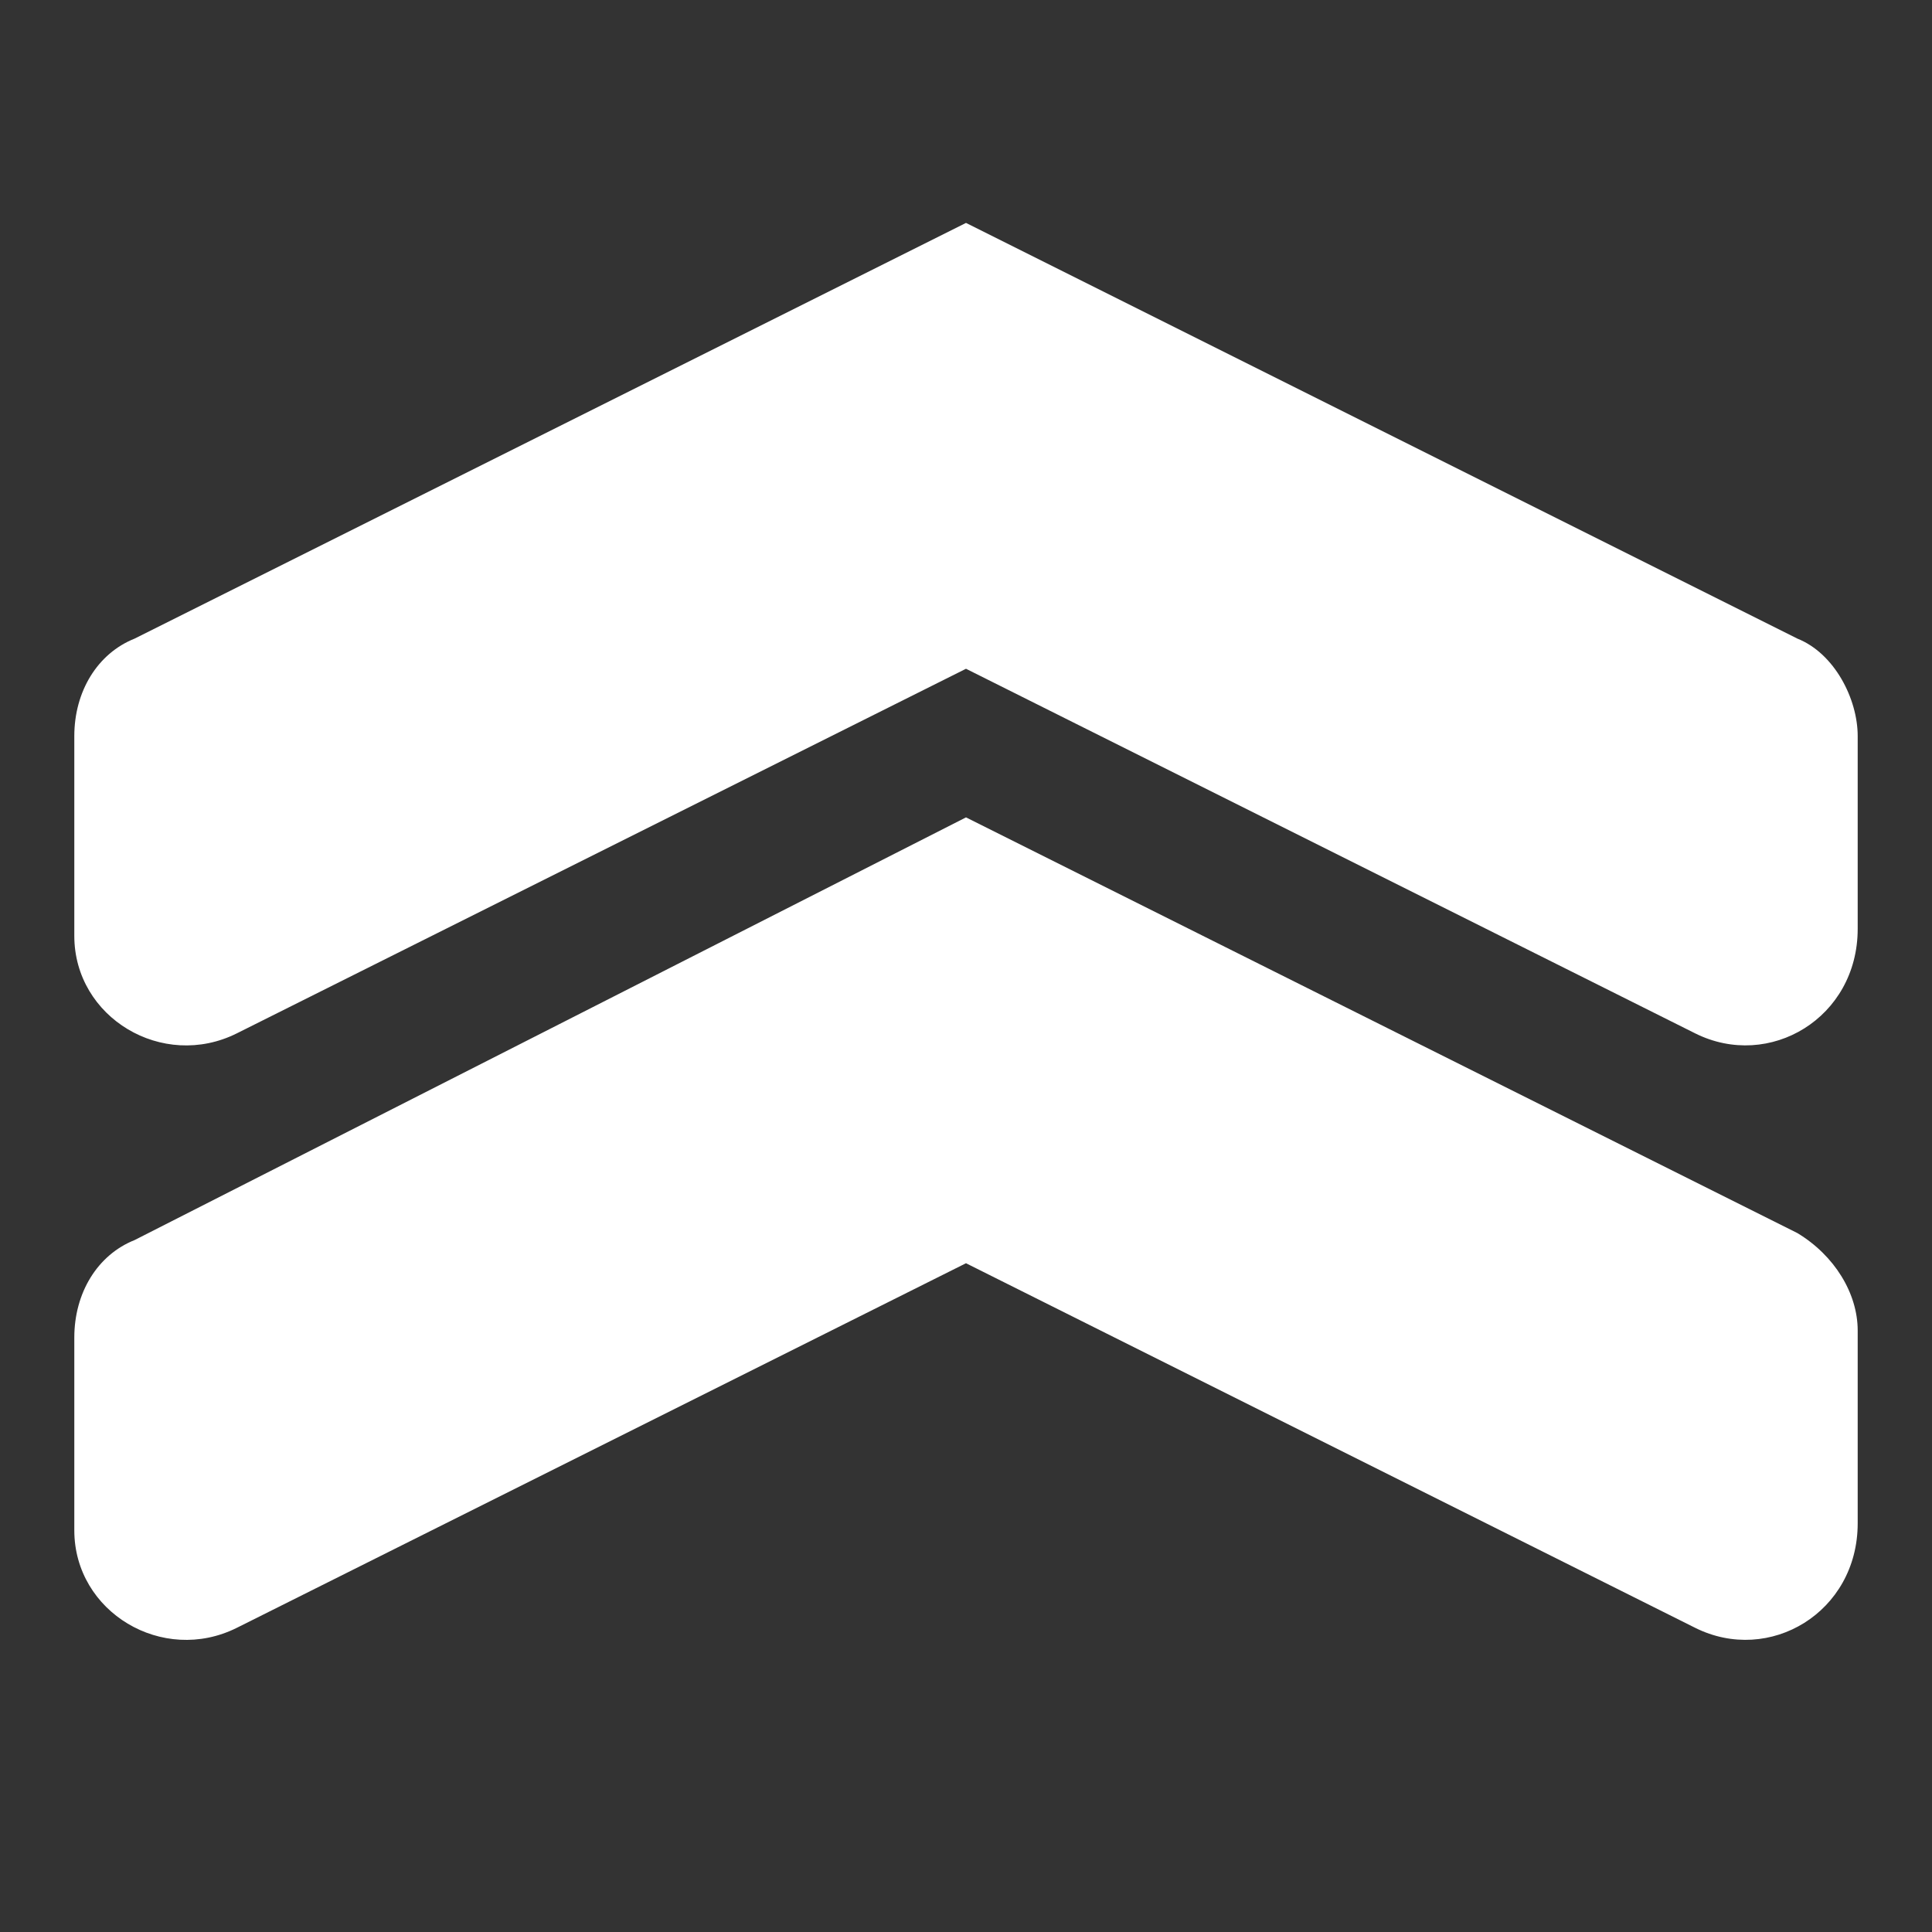 ﻿<?xml version="1.0" encoding="utf-8"?>
<svg xmlns="http://www.w3.org/2000/svg" viewBox="0 0 26 26" width="208" height="208">
  <rect x="0" y="0" width="26" height="26" fill="#333333" stroke="none"/>
  <path d="M13 3L1.812 8.594C1.312 8.793 1 9.305 1 9.906L1 12.594C1 13.695 2.188 14.406 3.188 13.906L13 9L22.812 13.906C23.812 14.406 25 13.699 25 12.5L25 9.906C25 9.406 24.688 8.793 24.188 8.594 Z M 13 11L1.812 16.688C1.312 16.887 1 17.398 1 18L1 20.594C1 21.695 2.188 22.406 3.188 21.906L13 17L22.812 21.906C23.812 22.406 25 21.699 25 20.5L25 17.906C25 17.406 24.688 16.895 24.188 16.594Z" fill="#FFFFFF" />
</svg>